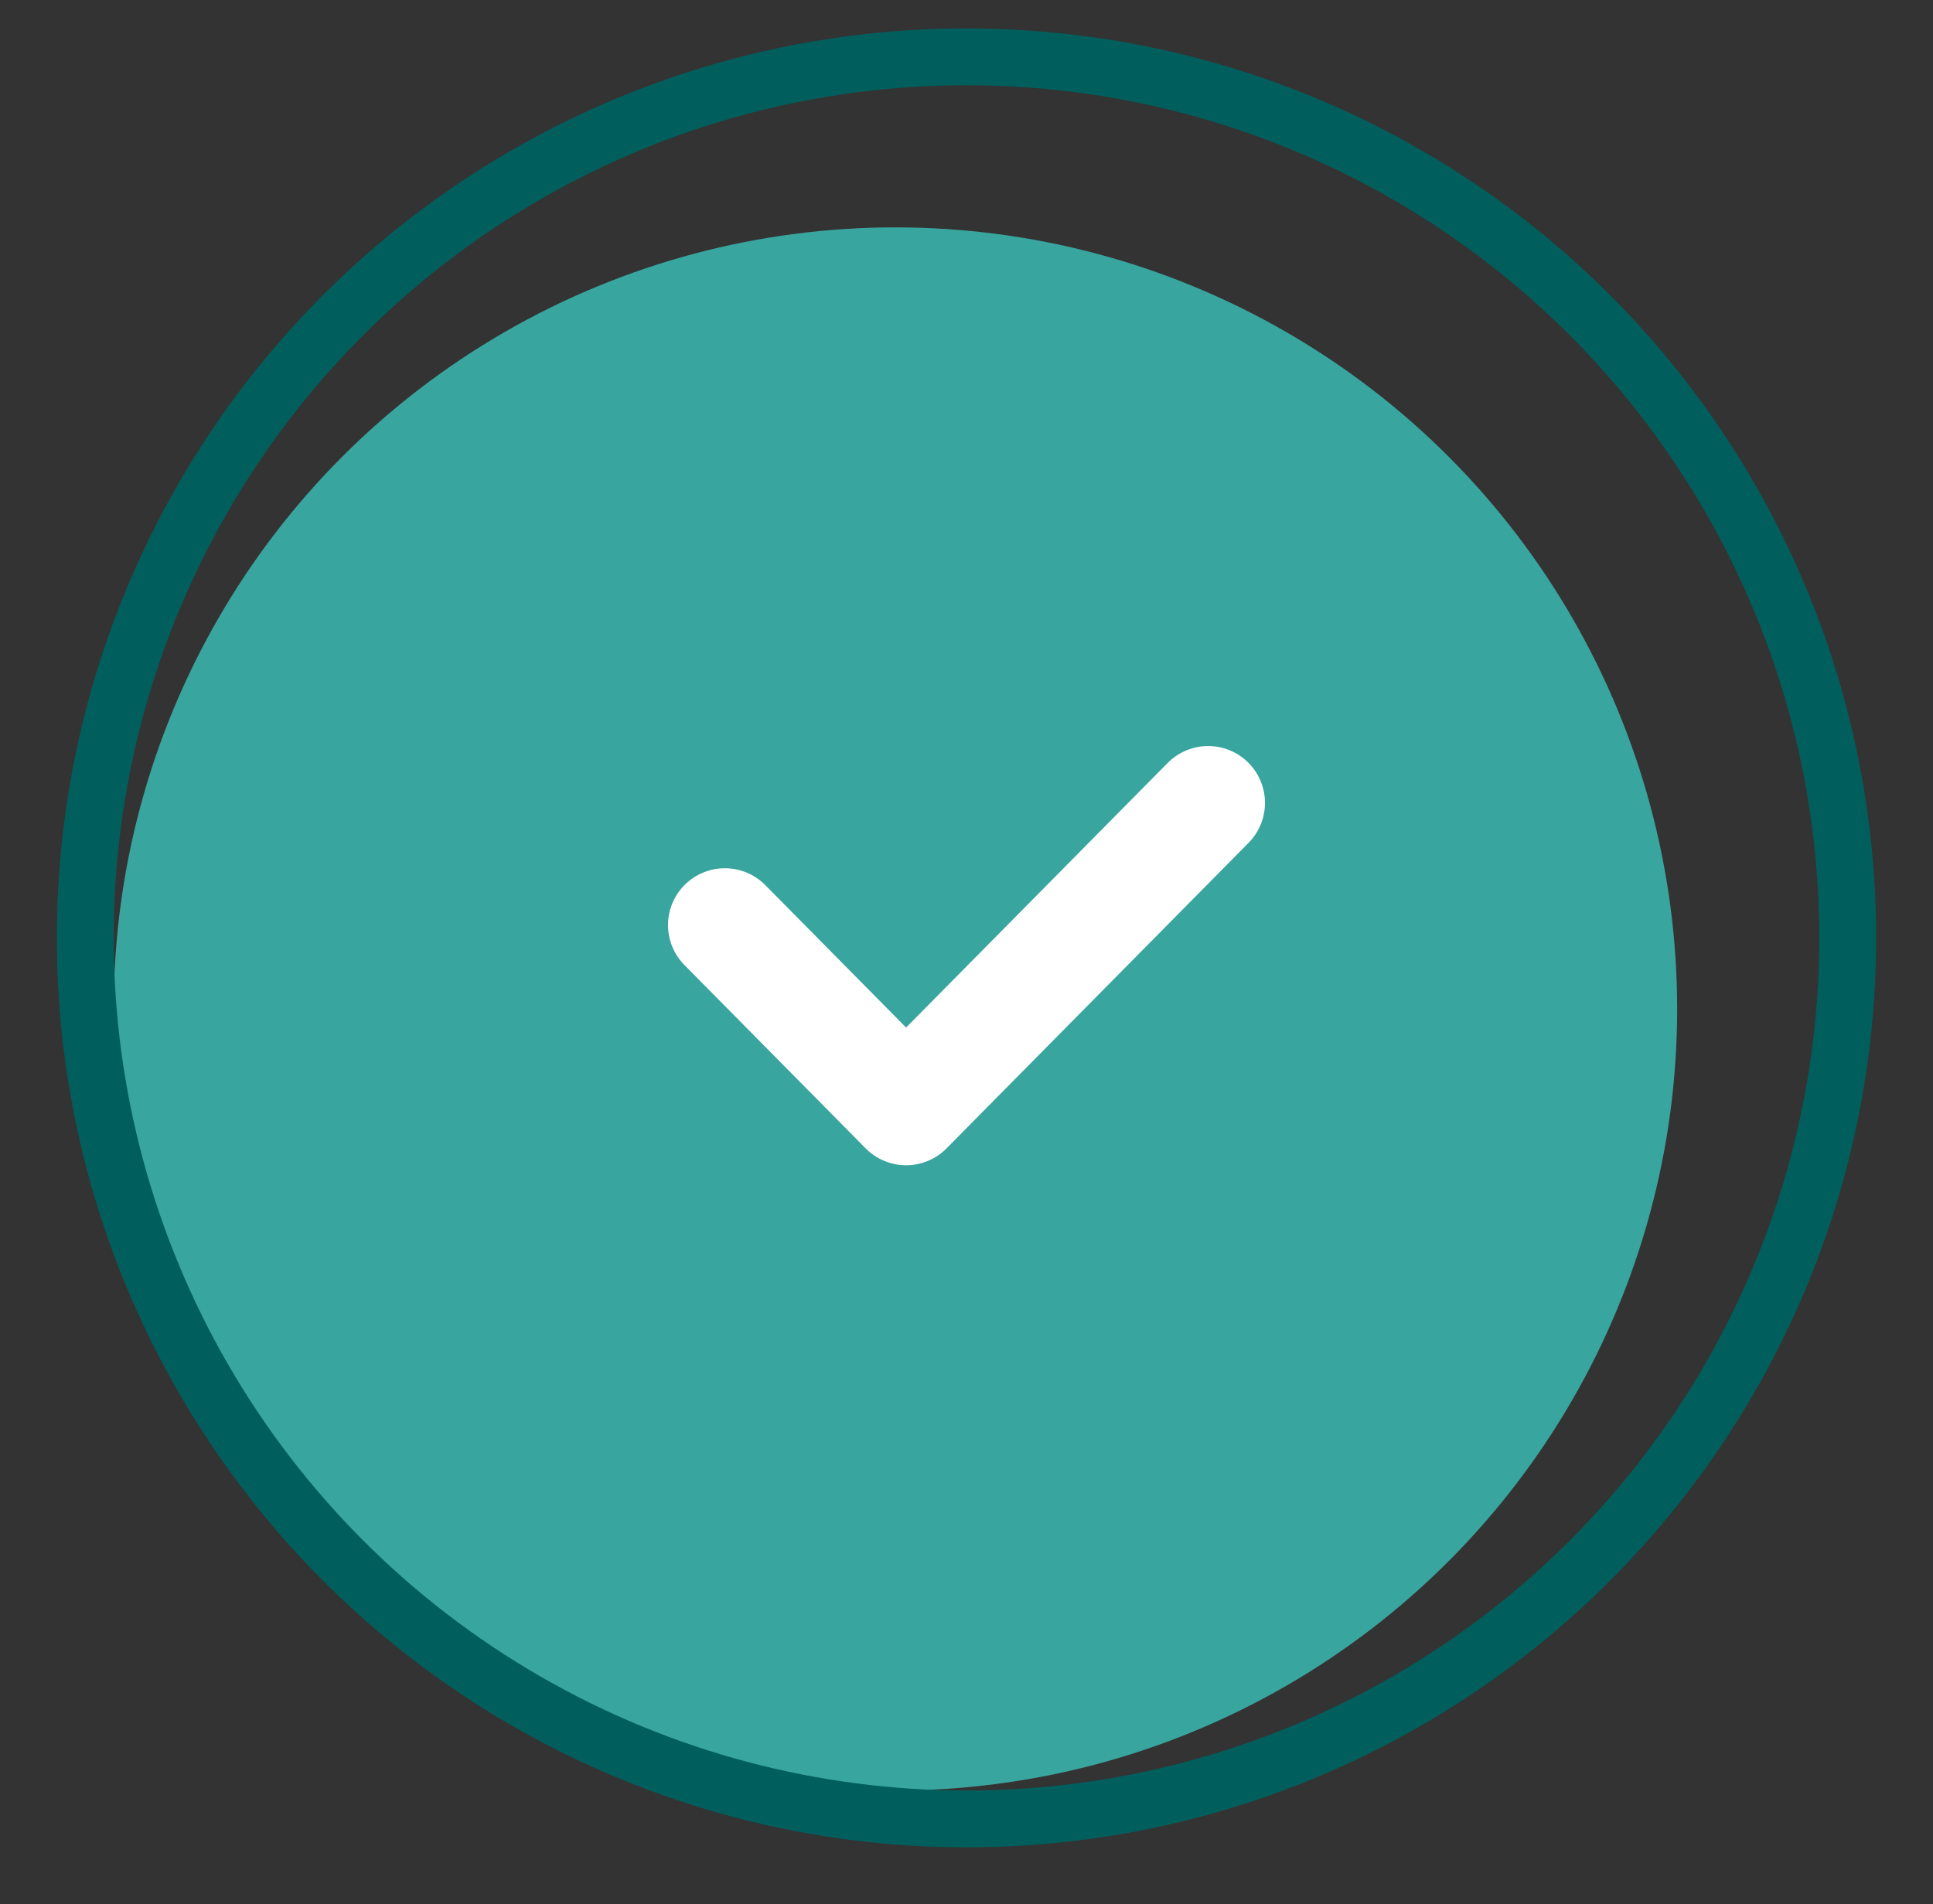 <svg width="68" height="67" viewBox="0 0 68 67" fill="none" xmlns="http://www.w3.org/2000/svg">
<rect x="0" y="0" width="68" height="67" fill="#333333" stroke="none"/>
<circle cx="31.5" cy="35.5" r="27.5" fill="#39A59F"/>
<circle cx="34" cy="33" r="31" stroke="#005F5D" stroke-width="2"/>
<path d="M42.5 28.25L31.875 39L25.5 32.55" stroke="white" stroke-width="4" stroke-linecap="round" stroke-linejoin="round"/>
</svg>
